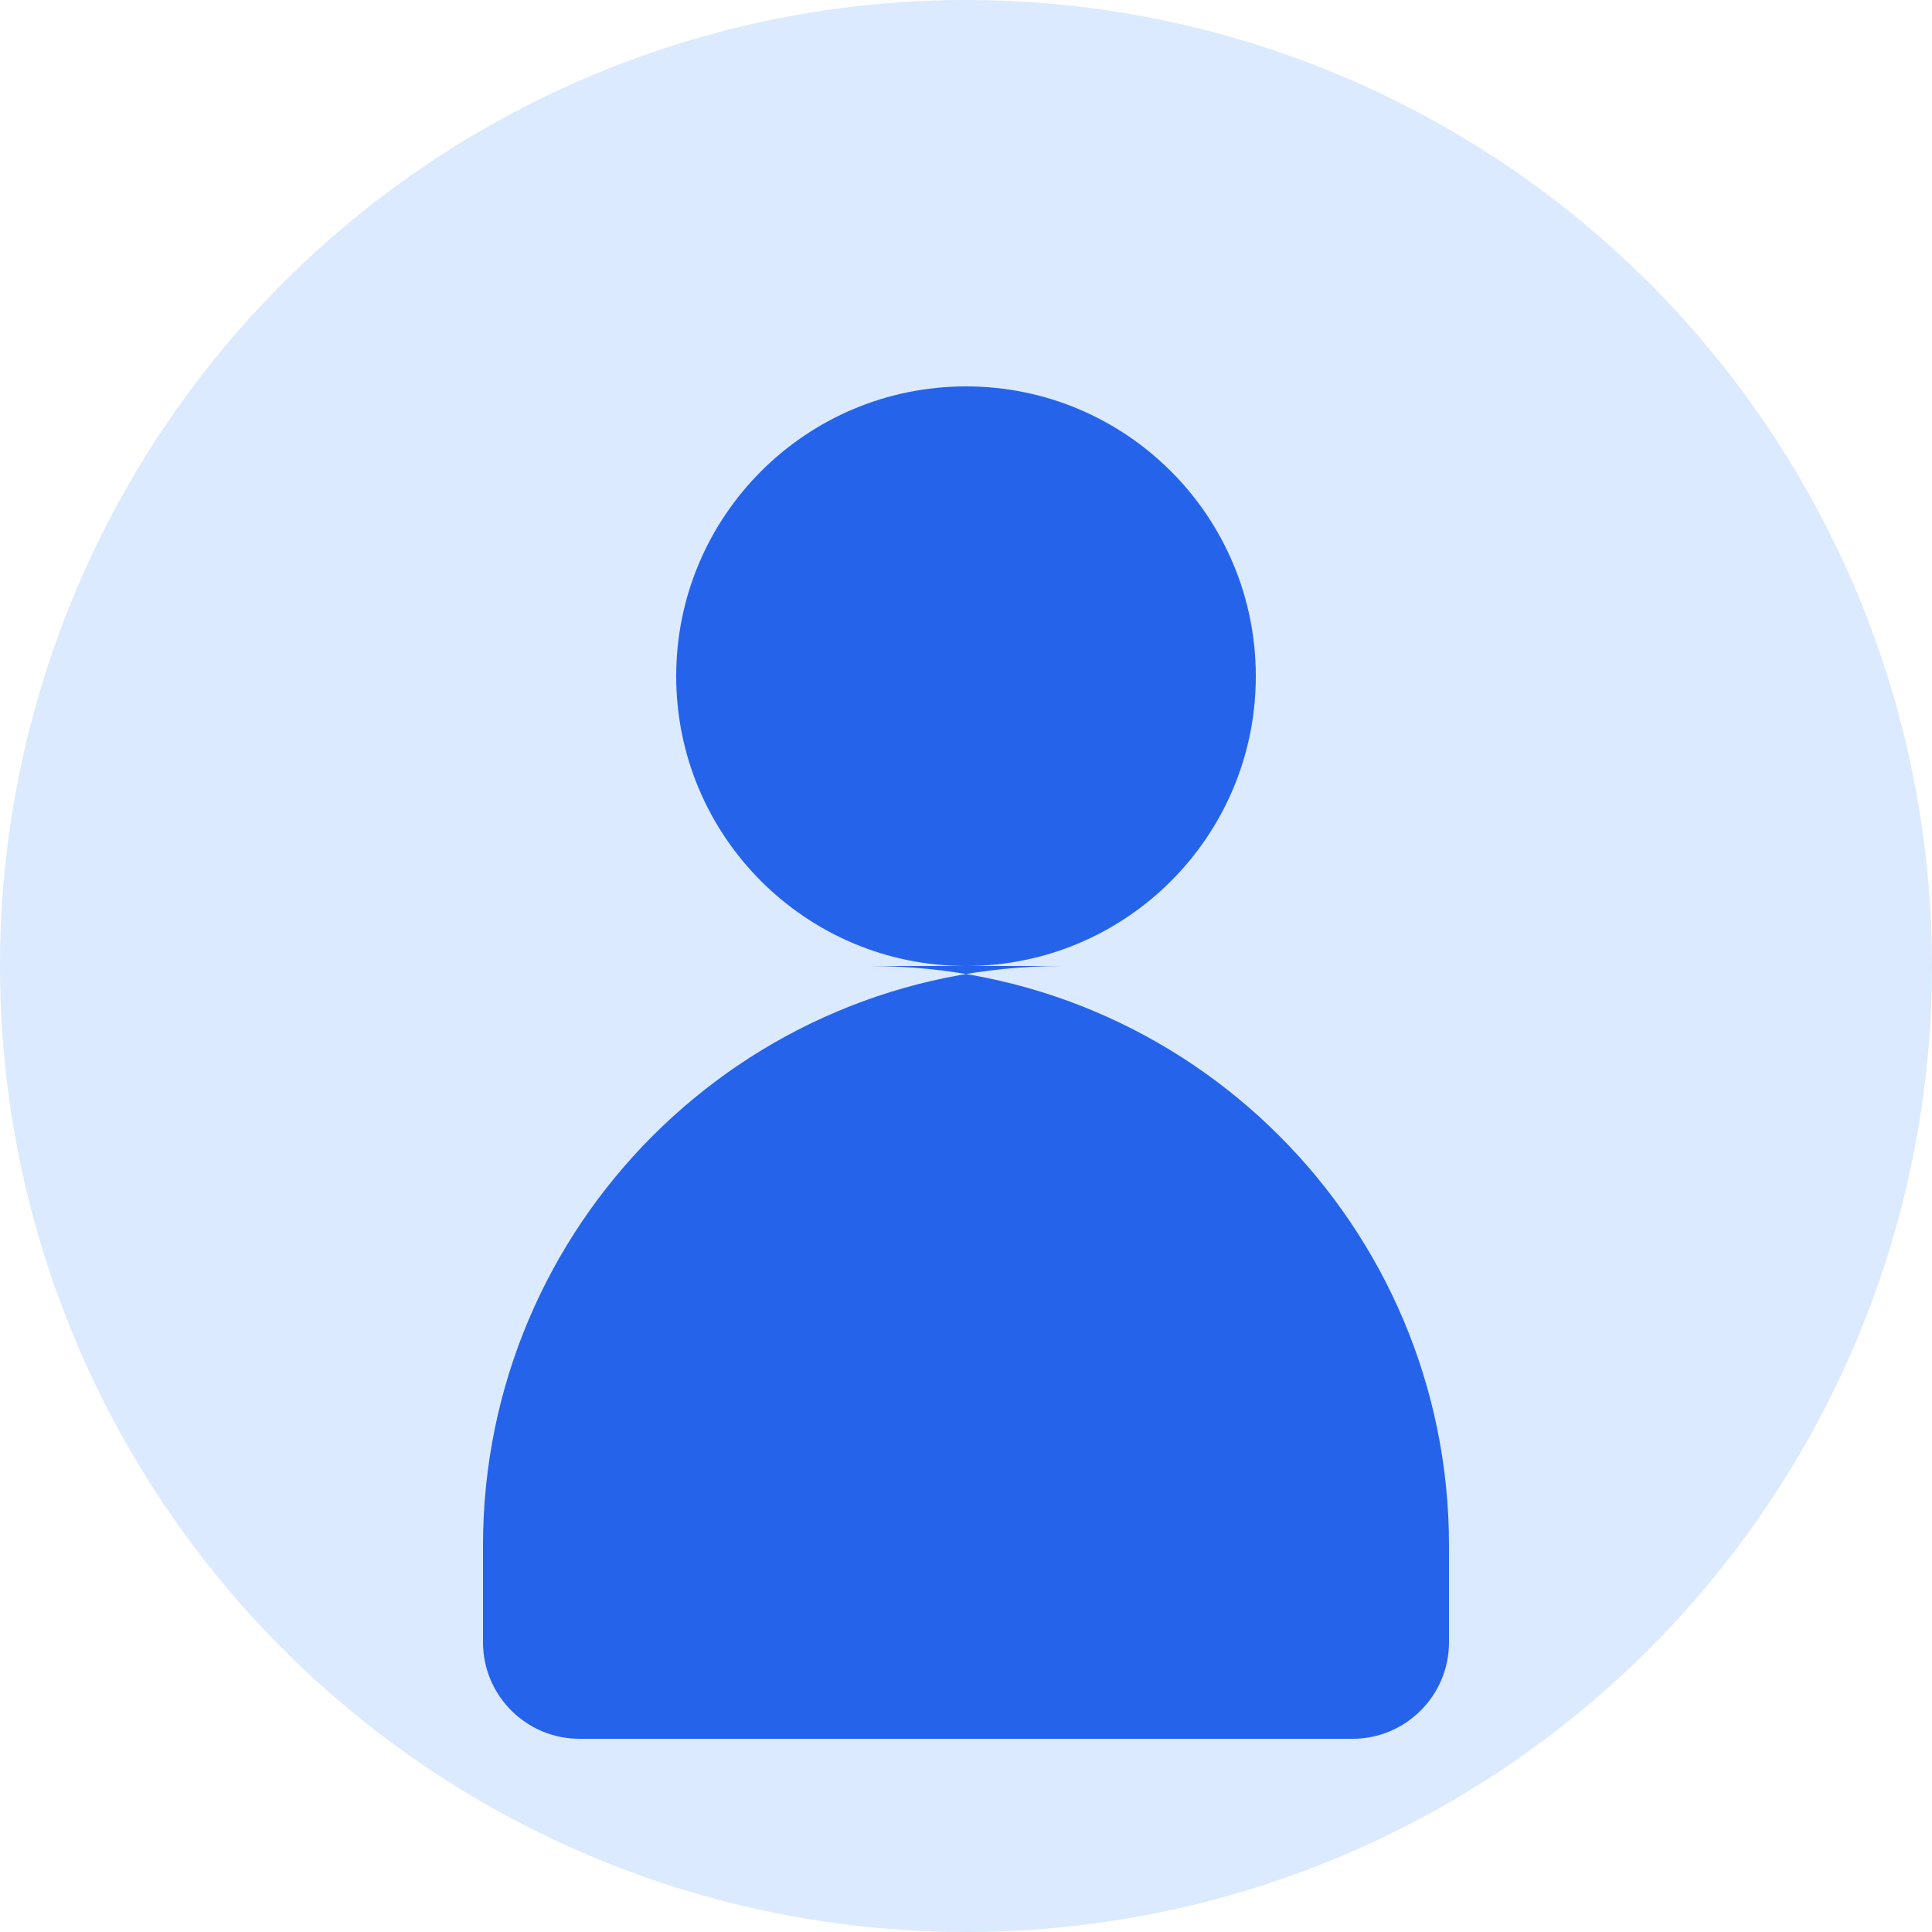 <svg width="40" height="40" viewBox="0 0 40 40" fill="none" xmlns="http://www.w3.org/2000/svg">
  <circle cx="20" cy="20" r="20" fill="#DBEAFE"/>
  <path d="M20 8C16.686 8 14 10.686 14 14C14 17.314 16.686 20 20 20C23.314 20 26 17.314 26 14C26 10.686 23.314 8 20 8Z" fill="#2563EB"/>
  <path d="M10 32C10 25.373 15.373 20 22 20H18C24.627 20 30 25.373 30 32V34C30 35.105 29.105 36 28 36H12C10.895 36 10 35.105 10 34V32Z" fill="#2563EB"/>
</svg>